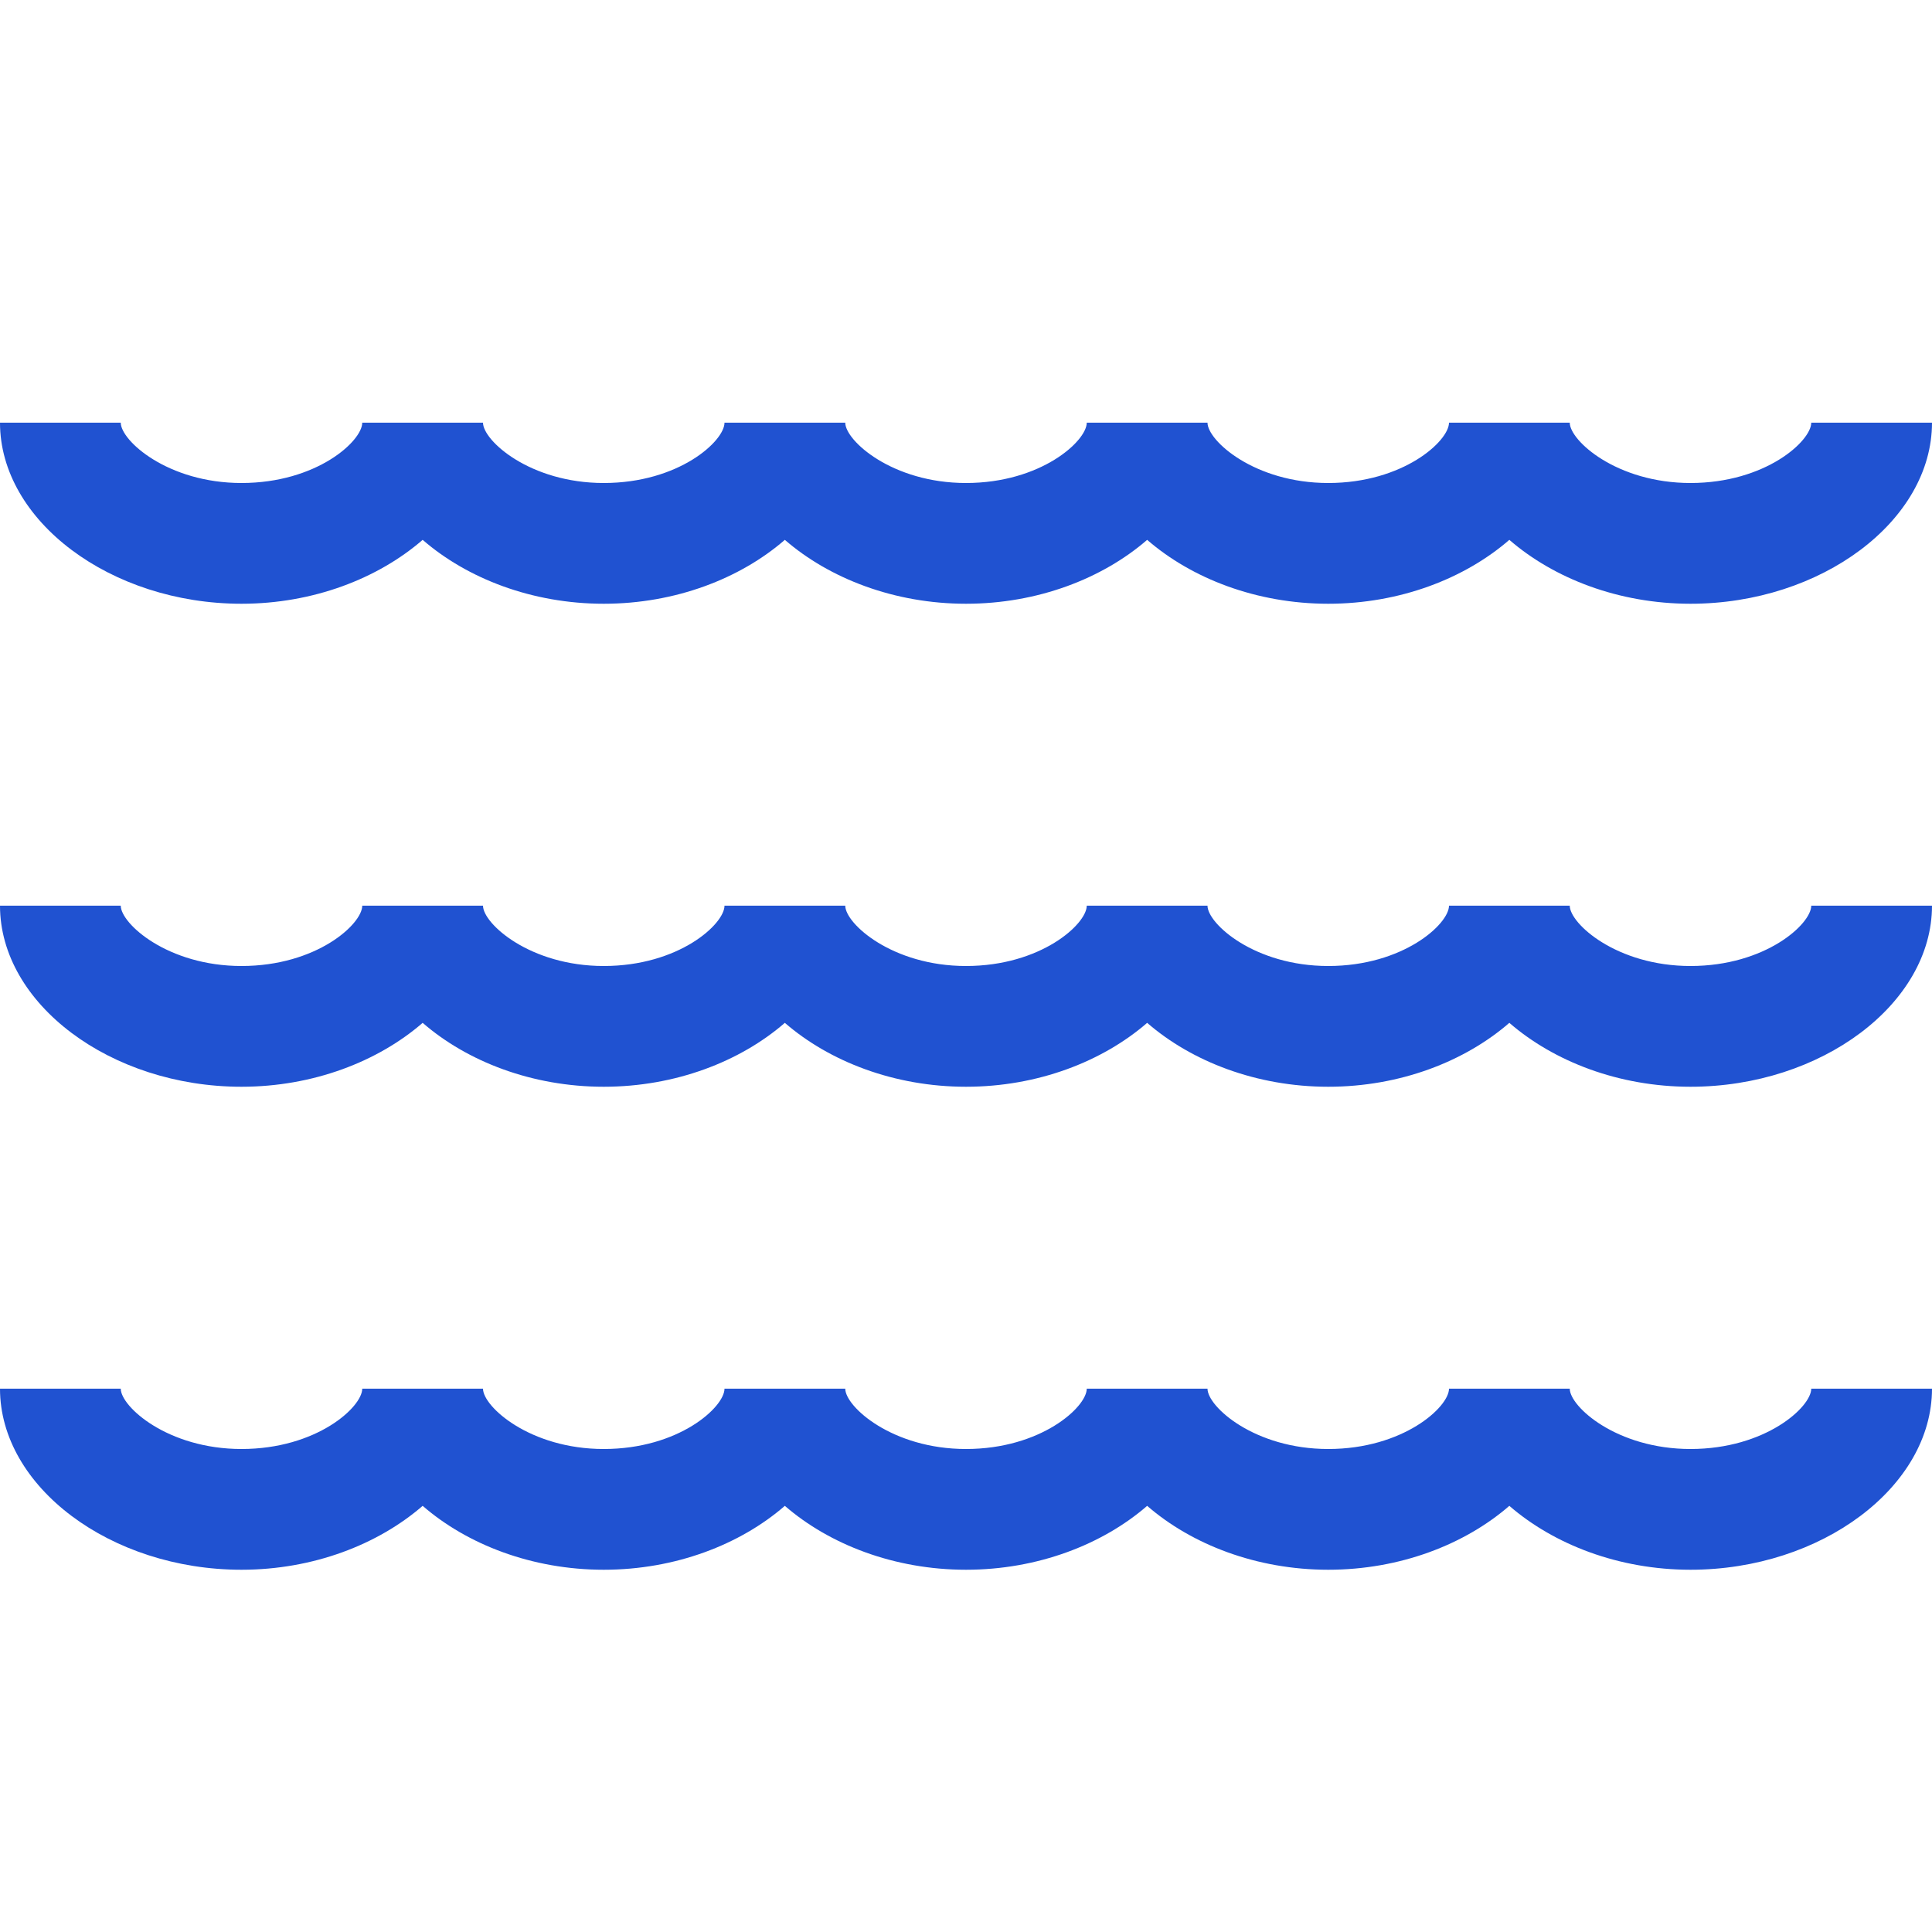 <svg width="26" height="26" viewBox="0 0 26 26" fill="none" xmlns="http://www.w3.org/2000/svg">
<path d="M0 5.688C0 7.008 1.488 8.125 3.25 8.125C4.215 8.125 5.088 7.785 5.688 7.265C6.287 7.785 7.161 8.125 8.125 8.125C9.09 8.125 9.963 7.785 10.562 7.265C11.162 7.785 12.036 8.125 13 8.125C13.965 8.125 14.838 7.785 15.438 7.265C16.037 7.785 16.911 8.125 17.875 8.125C18.84 8.125 19.713 7.785 20.312 7.265C20.912 7.785 21.786 8.125 22.75 8.125C24.512 8.125 26 7.008 26 5.688H24.375C24.375 5.935 23.759 6.5 22.75 6.5C21.756 6.5 21.125 5.929 21.125 5.688H19.5C19.5 5.935 18.884 6.5 17.875 6.5C16.881 6.5 16.25 5.929 16.25 5.688H14.625C14.625 5.935 14.009 6.5 13 6.5C12.006 6.5 11.375 5.929 11.375 5.688H9.75C9.75 5.935 9.137 6.5 8.125 6.5C7.131 6.5 6.5 5.929 6.5 5.688H4.875C4.875 5.935 4.262 6.5 3.25 6.5C2.256 6.5 1.625 5.929 1.625 5.688H0ZM0 12.188C0 13.508 1.488 14.625 3.25 14.625C4.215 14.625 5.088 14.285 5.688 13.765C6.287 14.285 7.161 14.625 8.125 14.625C9.09 14.625 9.963 14.285 10.562 13.765C11.162 14.285 12.036 14.625 13 14.625C13.965 14.625 14.838 14.285 15.438 13.765C16.037 14.285 16.911 14.625 17.875 14.625C18.84 14.625 19.713 14.285 20.312 13.765C20.912 14.285 21.786 14.625 22.75 14.625C24.512 14.625 26 13.508 26 12.188H24.375C24.375 12.435 23.759 13 22.75 13C21.756 13 21.125 12.429 21.125 12.188H19.5C19.5 12.435 18.884 13 17.875 13C16.881 13 16.25 12.429 16.25 12.188H14.625C14.625 12.435 14.009 13 13 13C12.006 13 11.375 12.429 11.375 12.188H9.75C9.75 12.435 9.137 13 8.125 13C7.131 13 6.5 12.429 6.5 12.188H4.875C4.875 12.435 4.262 13 3.25 13C2.256 13 1.625 12.429 1.625 12.188H0ZM0 18.688C0 20.008 1.488 21.125 3.25 21.125C4.215 21.125 5.088 20.785 5.688 20.265C6.287 20.785 7.161 21.125 8.125 21.125C9.09 21.125 9.963 20.785 10.562 20.265C11.162 20.785 12.036 21.125 13 21.125C13.965 21.125 14.838 20.785 15.438 20.265C16.037 20.785 16.911 21.125 17.875 21.125C18.84 21.125 19.713 20.785 20.312 20.265C20.912 20.785 21.786 21.125 22.75 21.125C24.512 21.125 26 20.008 26 18.688H24.375C24.375 18.935 23.759 19.5 22.75 19.5C21.756 19.5 21.125 18.929 21.125 18.688H19.5C19.5 18.935 18.884 19.5 17.875 19.5C16.881 19.5 16.25 18.929 16.25 18.688H14.625C14.625 18.935 14.009 19.5 13 19.5C12.006 19.5 11.375 18.929 11.375 18.688H9.75C9.75 18.935 9.137 19.5 8.125 19.5C7.131 19.5 6.5 18.929 6.5 18.688H4.875C4.875 18.935 4.262 19.5 3.25 19.5C2.256 19.5 1.625 18.929 1.625 18.688H0Z" fill="#2052D1"/>
</svg>
